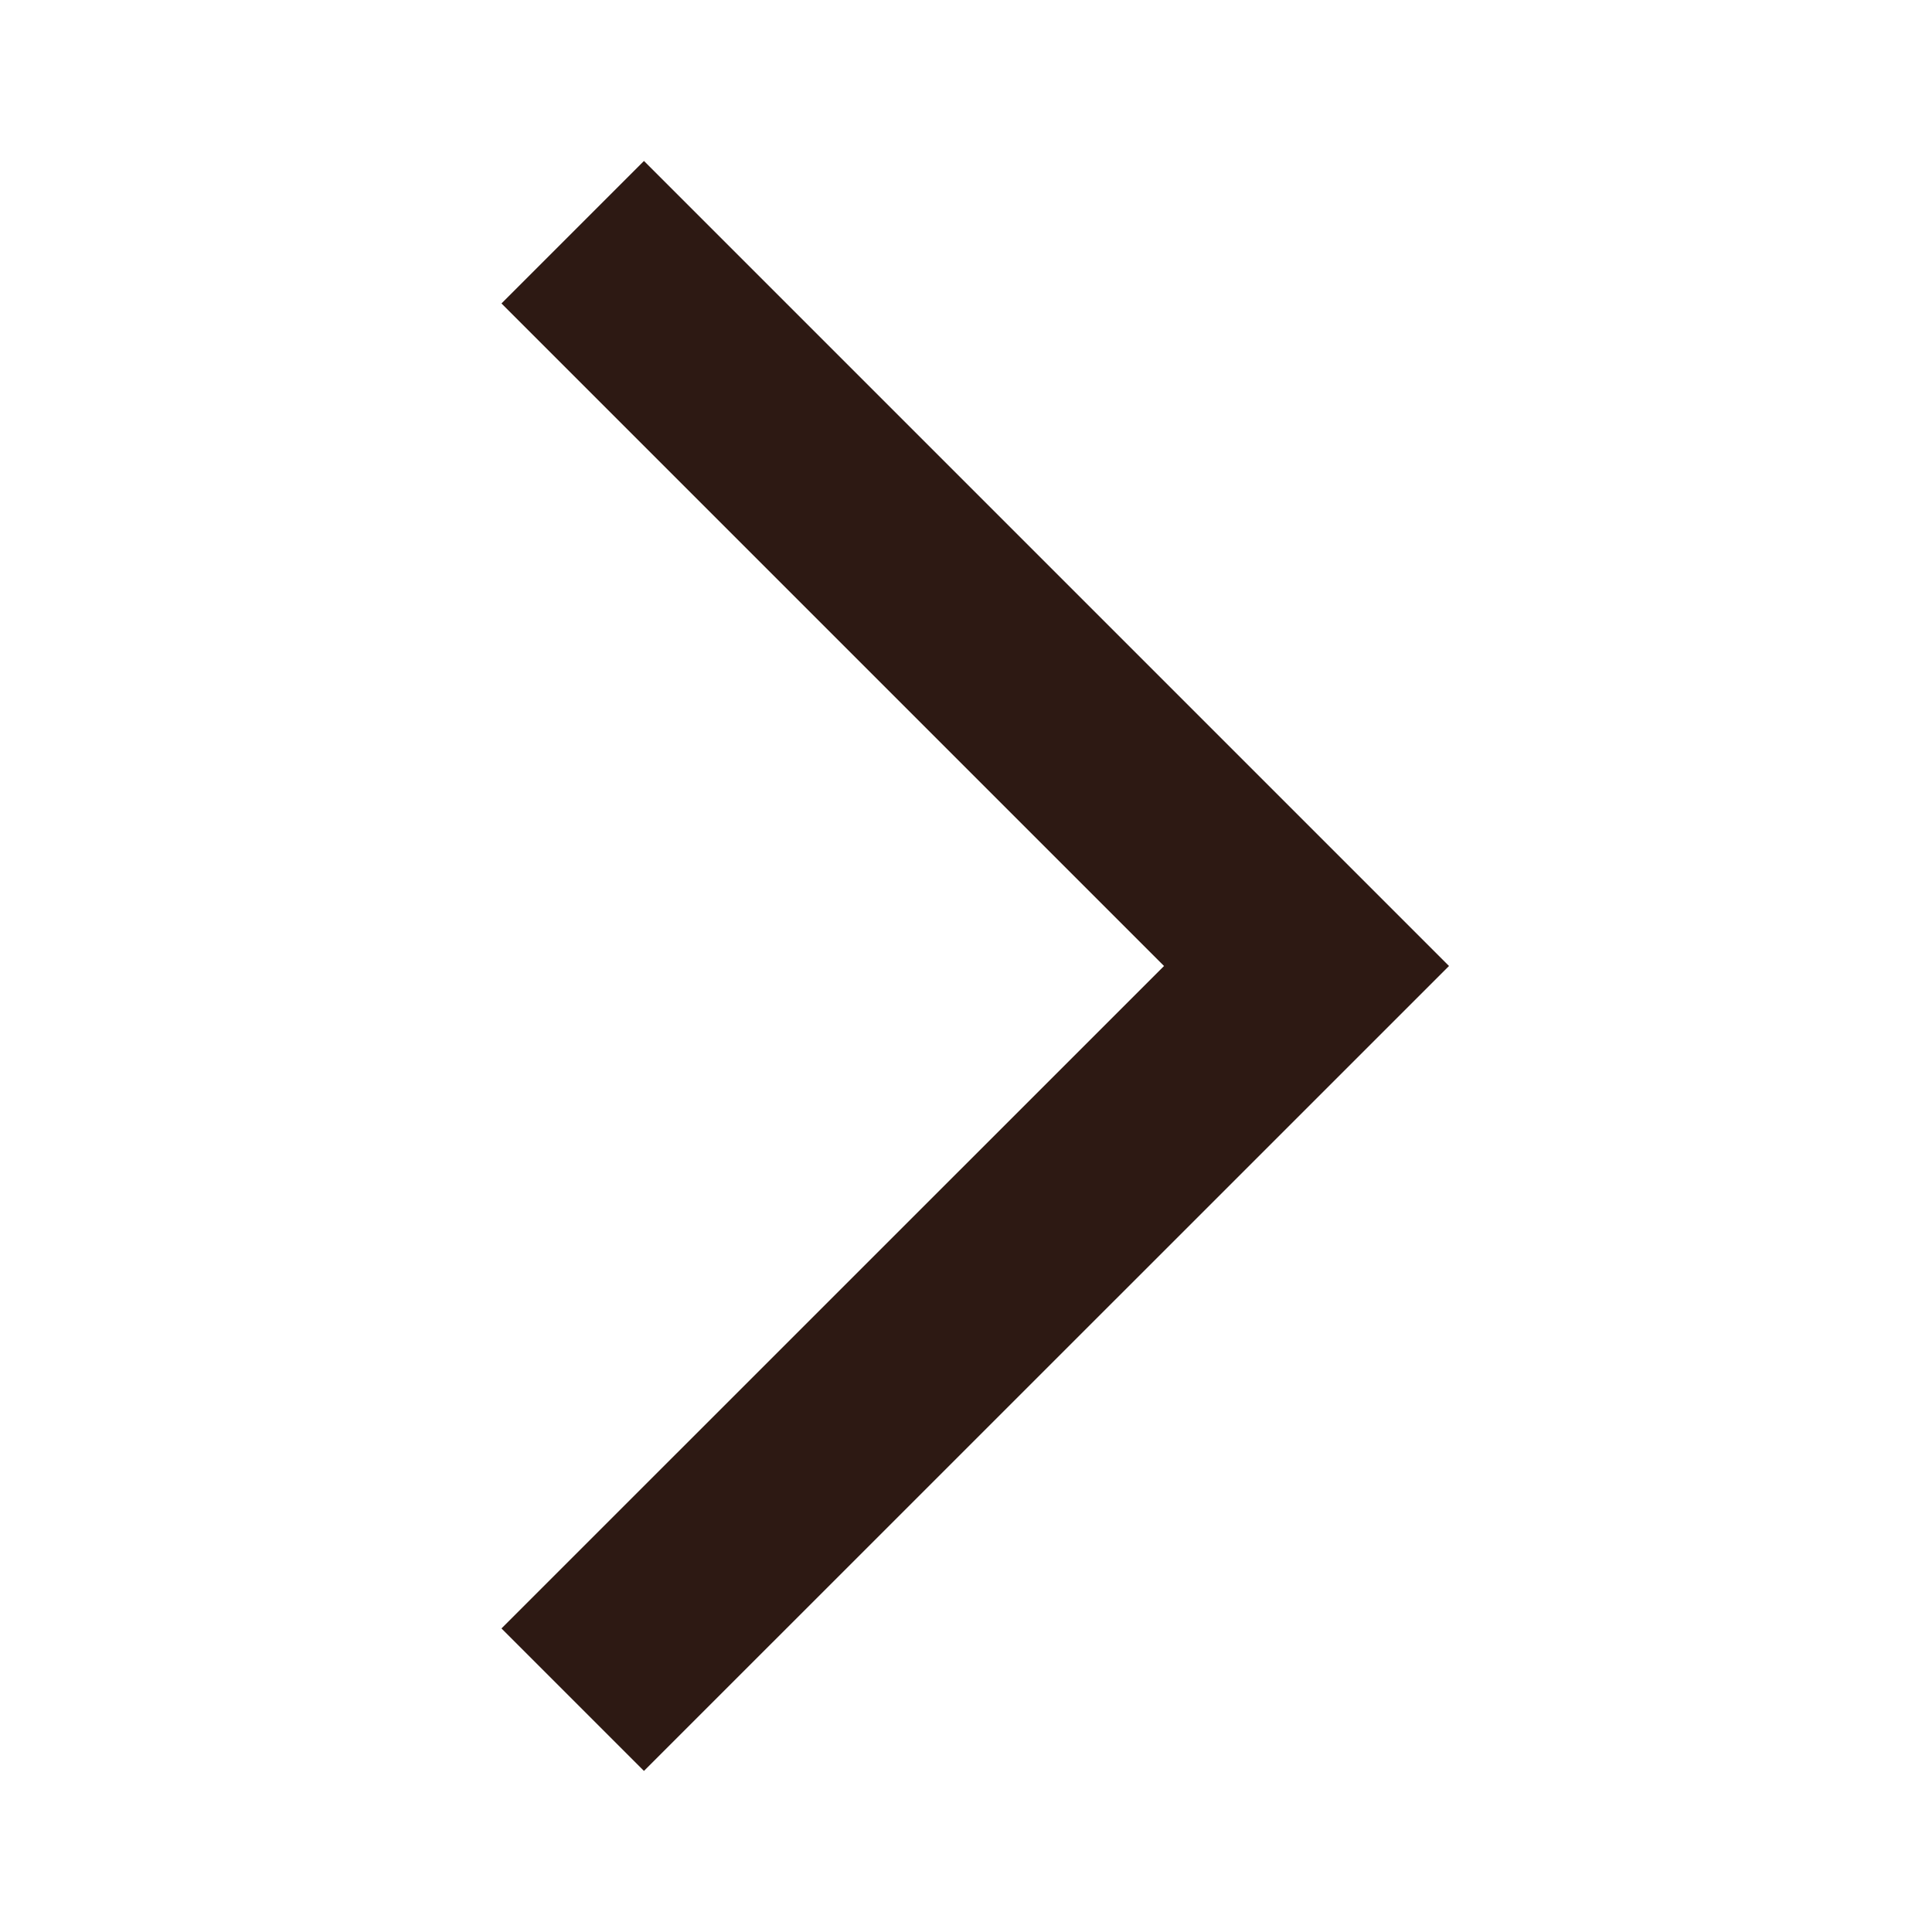 <svg width="16" height="16" viewBox="0 0 16 16" fill="none" xmlns="http://www.w3.org/2000/svg">
<path d="M4.153 13.486L5.333 14.666L12 8L5.333 1.333L4.153 2.513L9.64 8L4.153 13.486Z" fill="#2D1913"/>
</svg>
